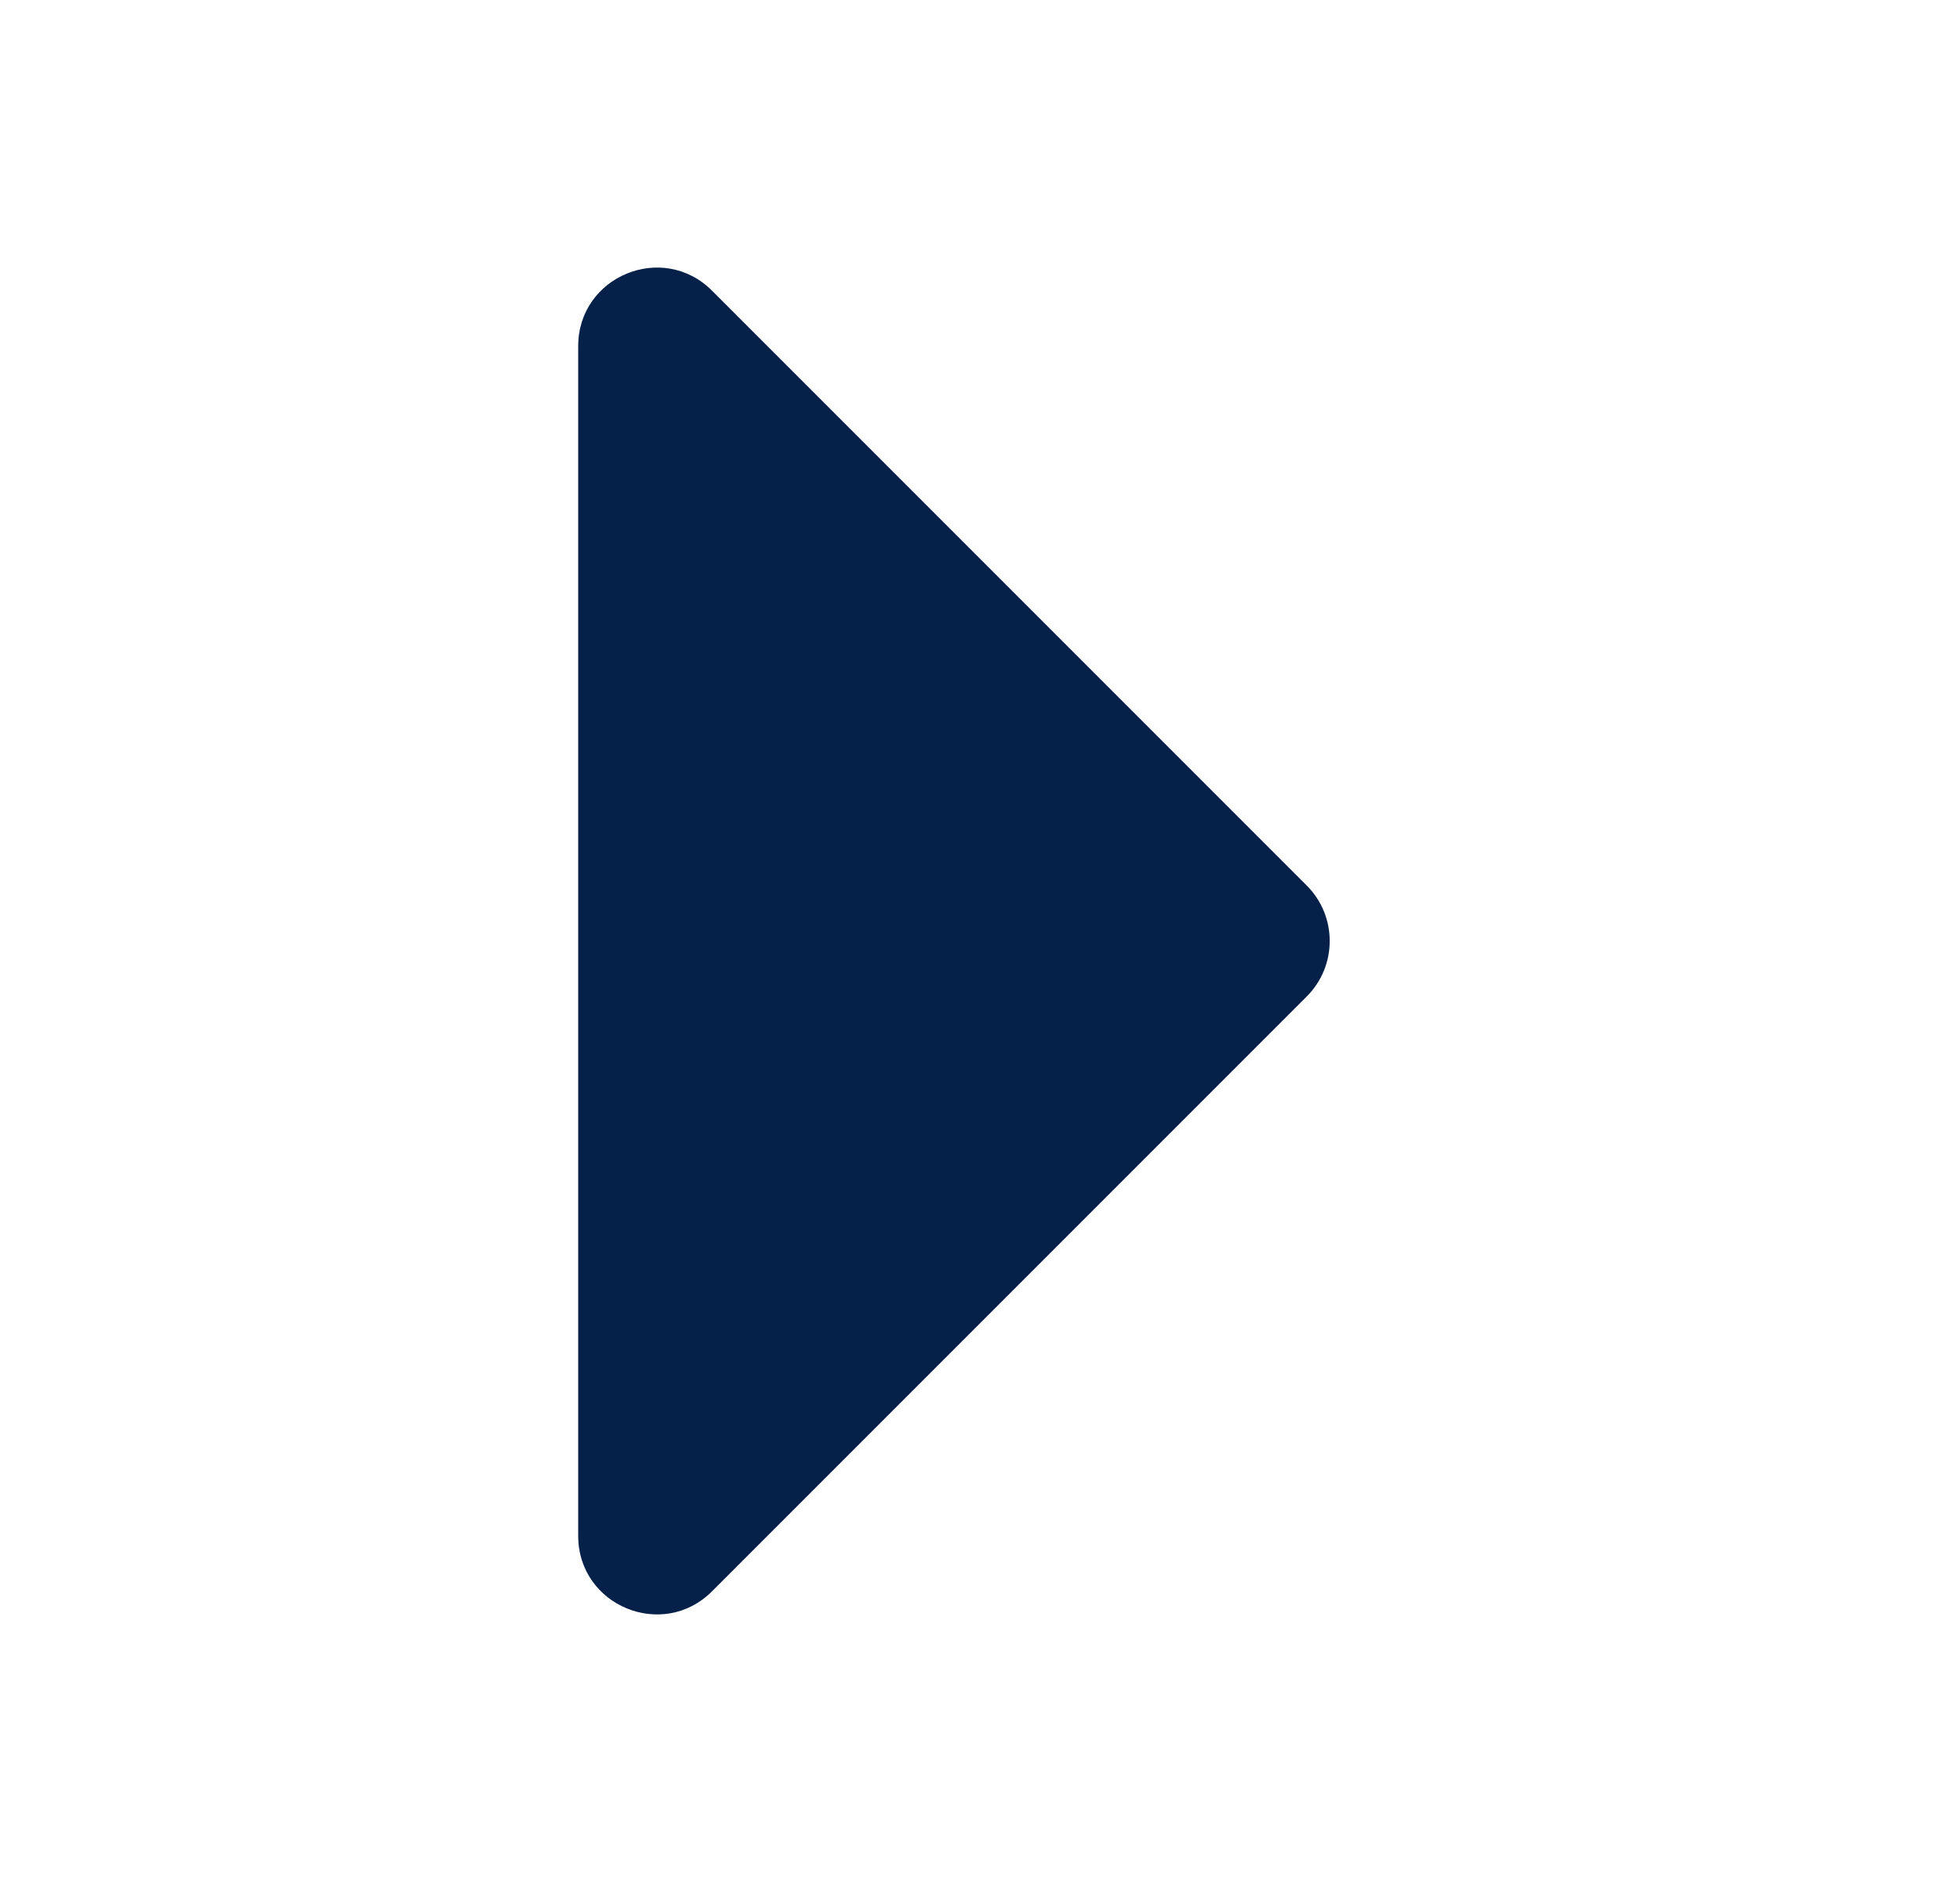 <svg width="25" height="24" viewBox="0 0 25 24" fill="none" xmlns="http://www.w3.org/2000/svg">
<path d="M9.082 20.293L16.668 12.707C17.058 12.317 17.058 11.683 16.668 11.293L9.082 3.707C8.452 3.077 7.375 3.523 7.375 4.414V19.586C7.375 20.477 8.452 20.923 9.082 20.293Z" fill="#052049"/>
</svg>
